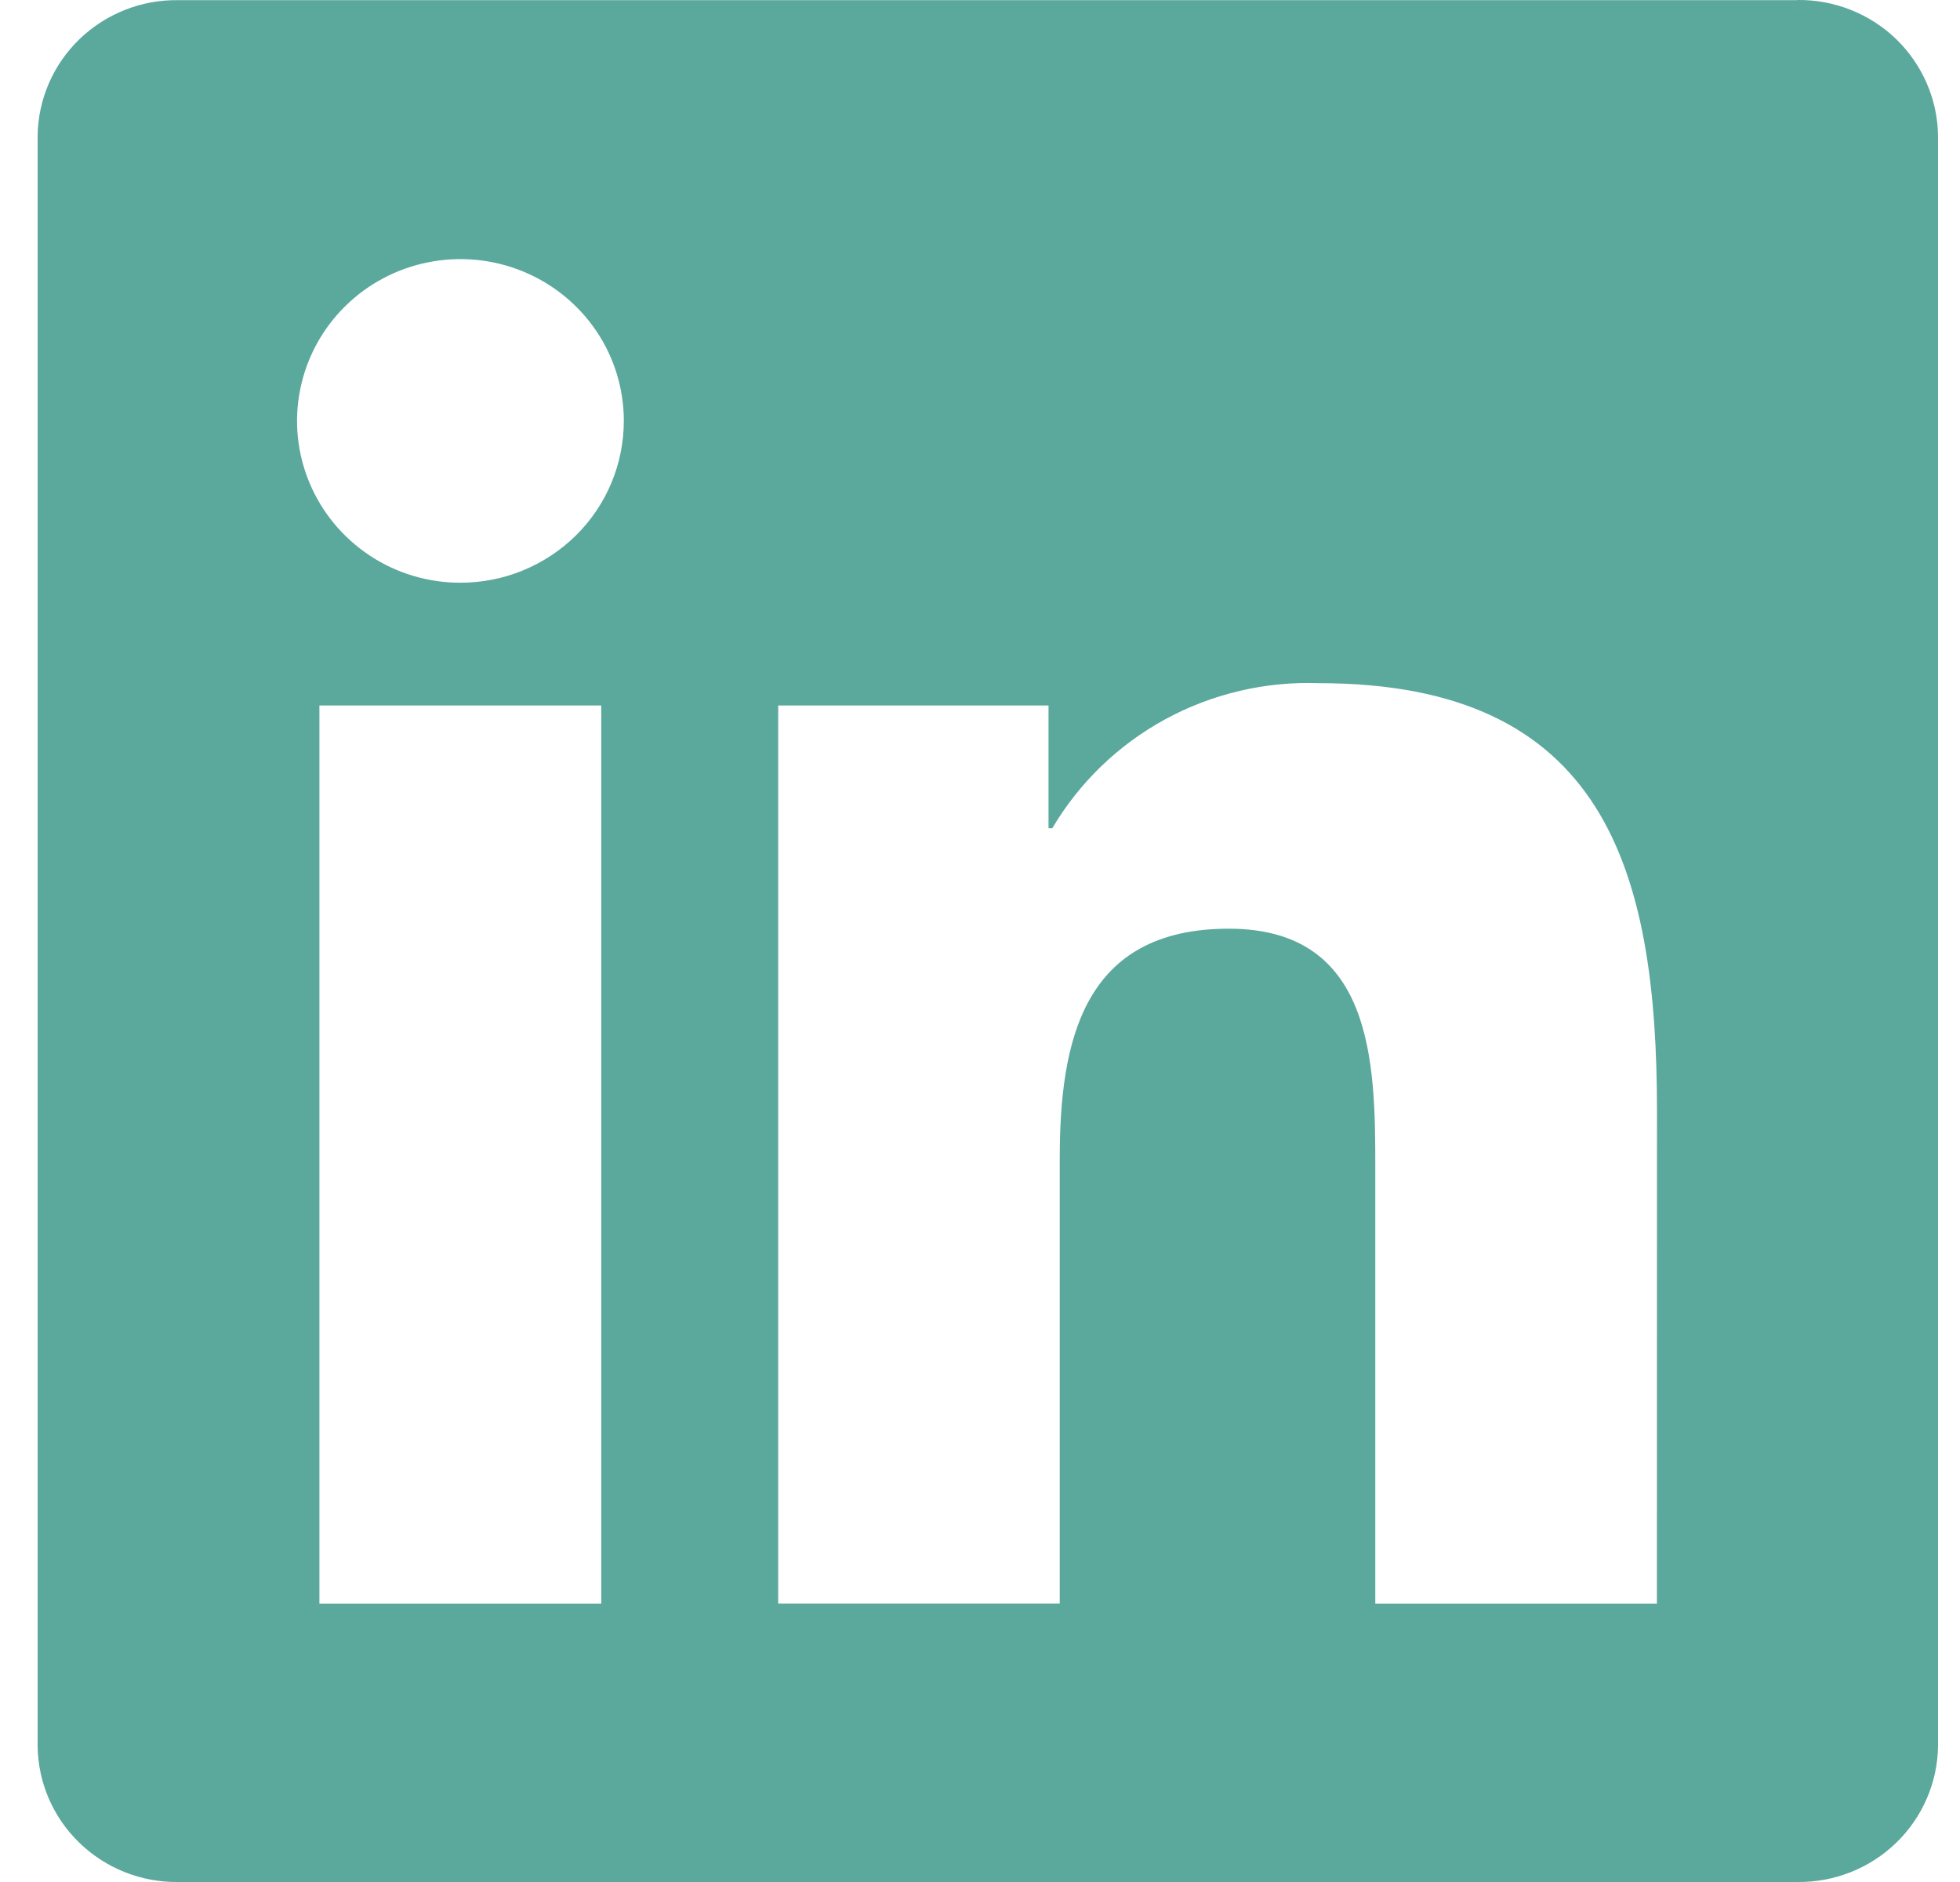 <svg width="25" height="24" viewBox="0 0 25 24" fill="none" xmlns="http://www.w3.org/2000/svg">
<g id="Frame 244">
<path id="Path 2520" d="M21.134 20.45H17.542V14.88C17.542 13.553 17.518 11.843 15.674 11.843C13.804 11.843 13.517 13.29 13.517 14.784V20.449H9.926V8.997H13.374V10.562H13.422C13.767 9.978 14.266 9.497 14.865 9.171C15.464 8.846 16.141 8.687 16.824 8.712C20.464 8.712 21.135 11.083 21.135 14.167L21.134 20.45ZM5.873 7.431C5.461 7.432 5.058 7.311 4.715 7.084C4.373 6.857 4.105 6.535 3.948 6.158C3.79 5.781 3.748 5.366 3.829 4.966C3.909 4.565 4.108 4.197 4.399 3.909C4.69 3.62 5.062 3.423 5.466 3.344C5.87 3.264 6.289 3.305 6.67 3.461C7.051 3.617 7.377 3.882 7.606 4.221C7.835 4.56 7.957 4.959 7.957 5.367C7.957 5.638 7.903 5.907 7.799 6.157C7.694 6.408 7.541 6.635 7.347 6.827C7.154 7.018 6.924 7.17 6.671 7.274C6.418 7.378 6.147 7.431 5.873 7.431ZM7.669 20.45H4.074V8.997H7.669V20.45ZM22.924 0.002H2.269C1.8 -0.004 1.349 0.176 1.013 0.5C0.678 0.824 0.486 1.267 0.48 1.732V22.268C0.486 22.733 0.677 23.176 1.013 23.5C1.348 23.825 1.8 24.005 2.269 24H22.924C23.394 24.006 23.847 23.827 24.184 23.502C24.521 23.177 24.713 22.733 24.72 22.268V1.73C24.713 1.265 24.52 0.822 24.184 0.497C23.847 0.173 23.394 -0.006 22.924 0" fill="#5BA89C"/>
</g>
</svg>
